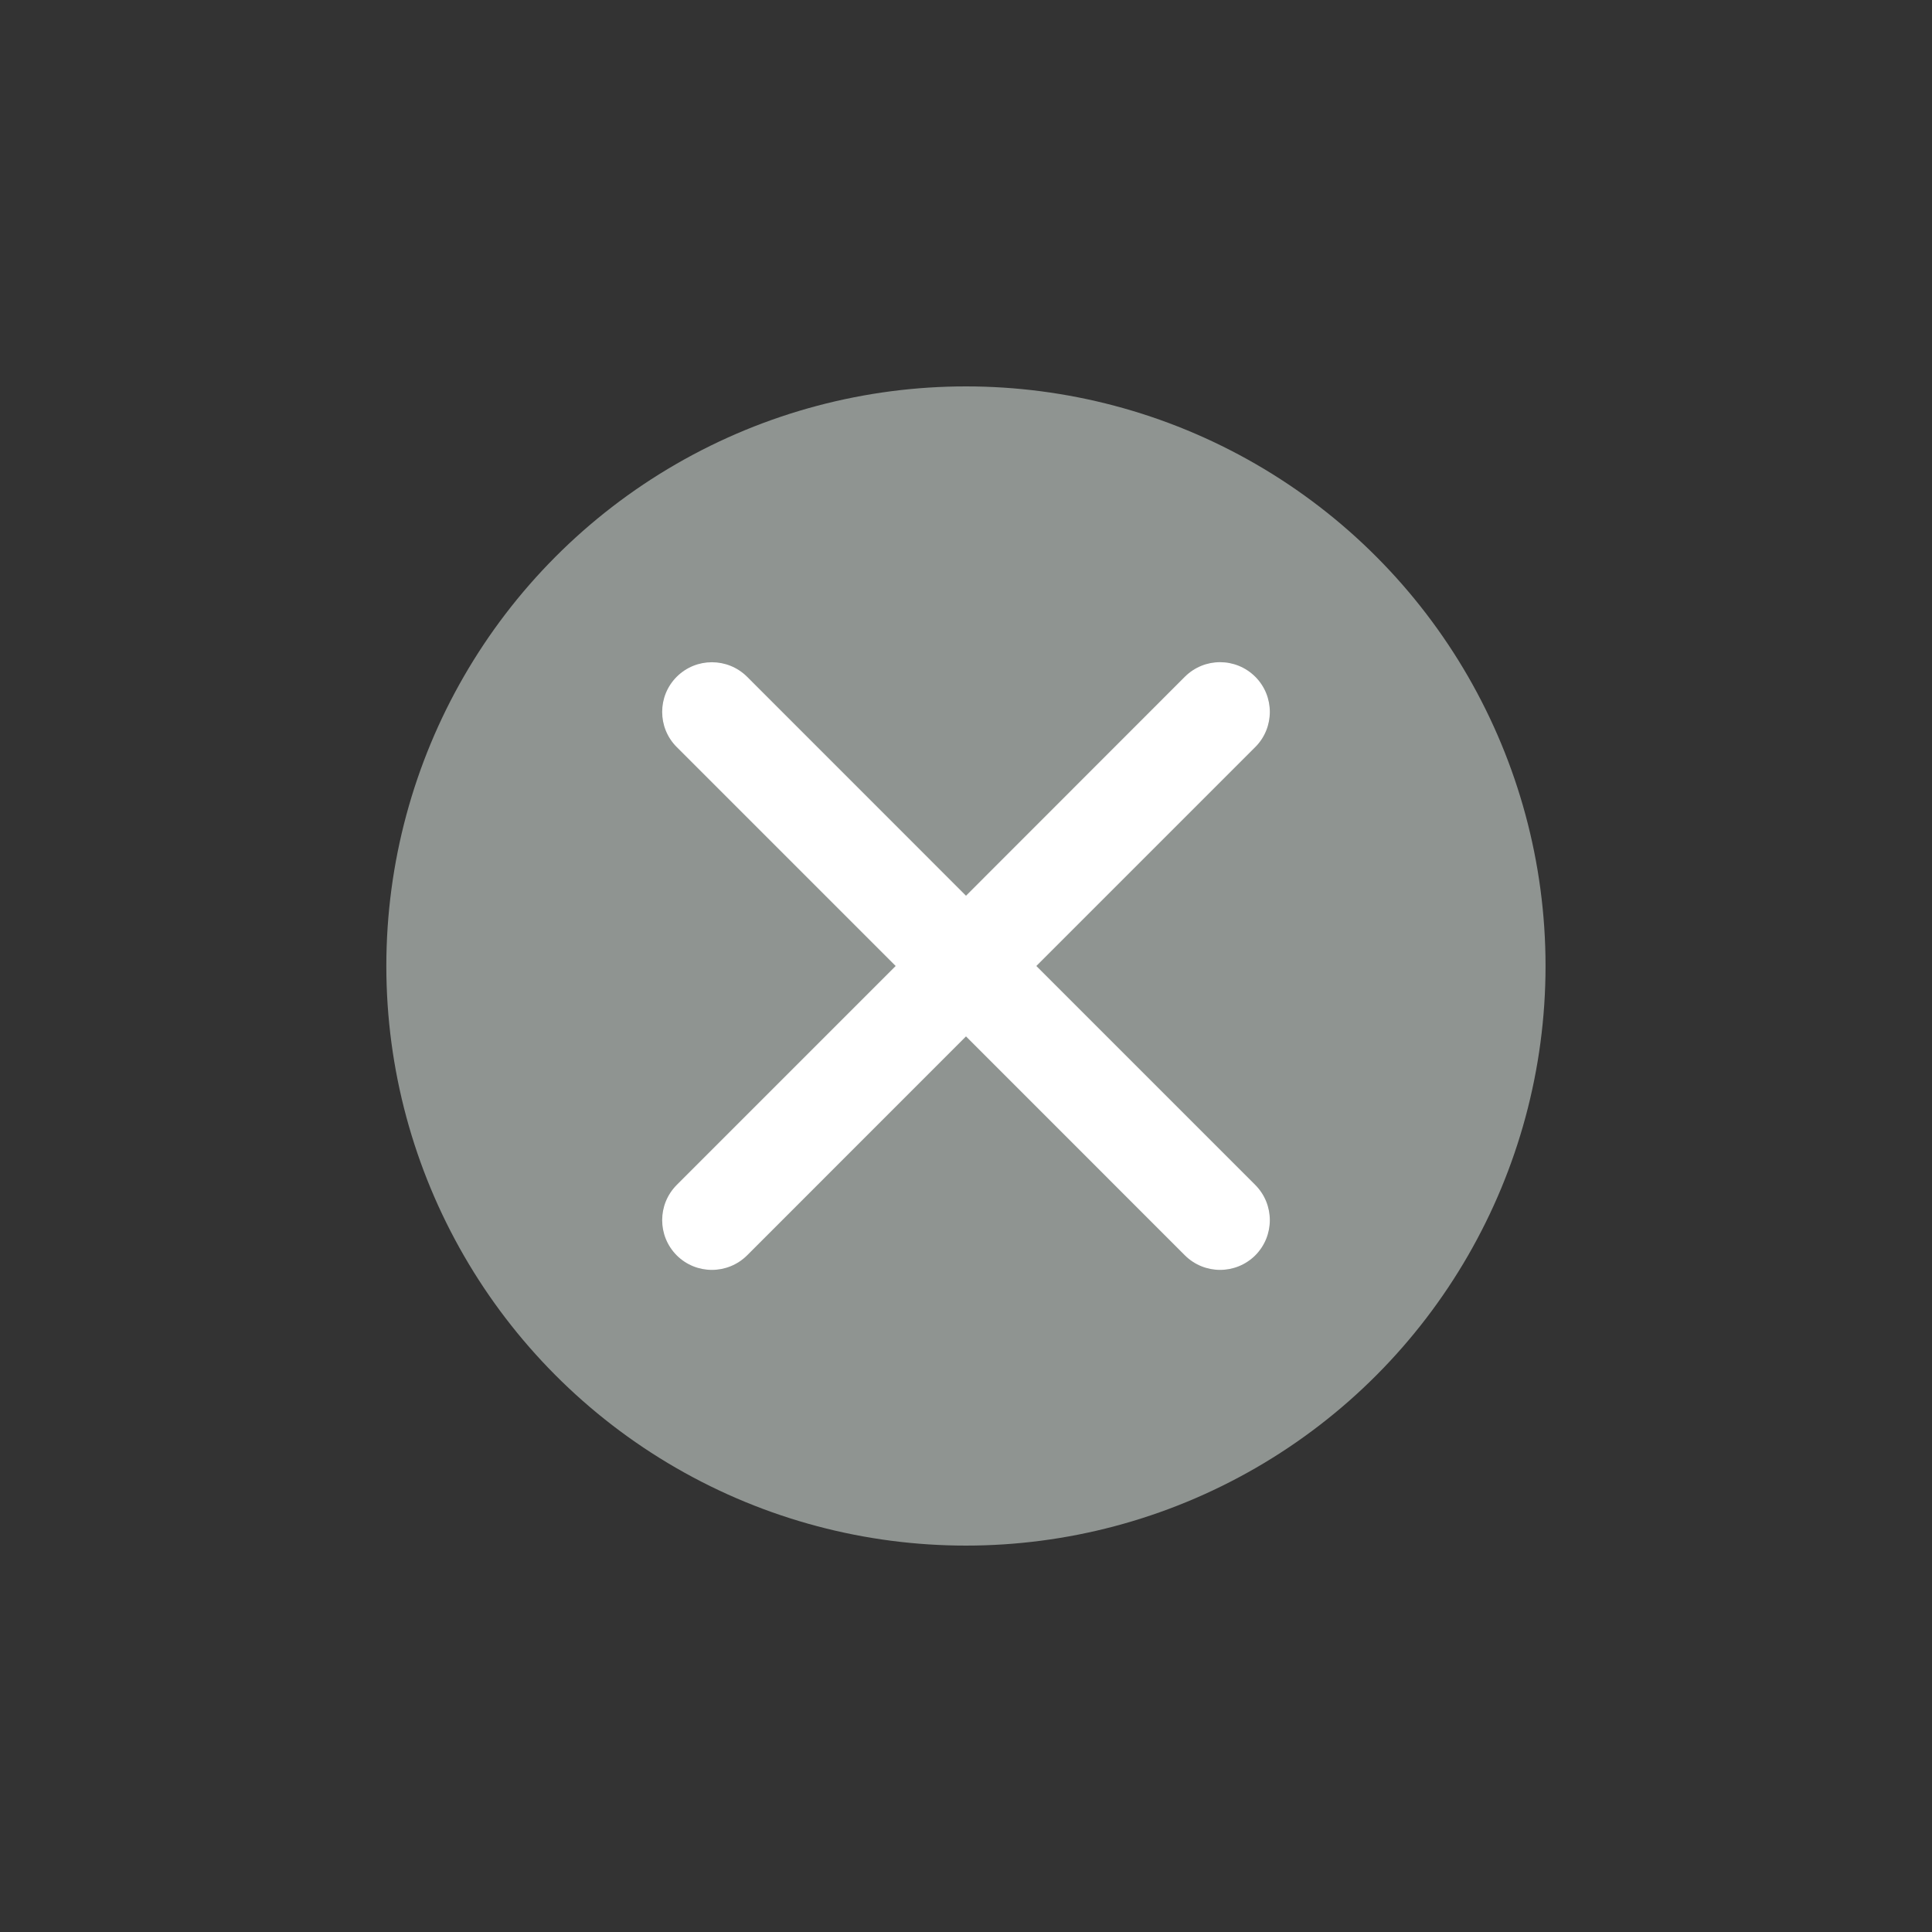 <?xml version="1.0" encoding="utf-8"?>
<!-- Generator: Adobe Illustrator 16.0.0, SVG Export Plug-In . SVG Version: 6.00 Build 0)  -->
<!DOCTYPE svg PUBLIC "-//W3C//DTD SVG 1.1//EN" "http://www.w3.org/Graphics/SVG/1.1/DTD/svg11.dtd">
<svg version="1.1" xmlns="http://www.w3.org/2000/svg" xmlns:xlink="http://www.w3.org/1999/xlink" x="0px" y="0px" width="30px"
	 height="30px" viewBox="0 0 30 30" enable-background="new 0 0 30 30" xml:space="preserve">
<rect x="0" y="0" width="30" height="30" fill="#333333" stroke="none"/>
<circle display="inline" fill="#8F9491" cx="14.999" cy="15" r="9"/>
<path display="inline" fill="#FFFFFF" d="M18.399,10.508L15,13.909l-3.399-3.4c-0.303-0.301-0.791-0.301-1.093,0
	c-0.301,0.301-0.301,0.79,0,1.091l3.4,3.4l-3.4,3.4c-0.301,0.303-0.301,0.79,0,1.093c0.302,0.301,0.79,0.301,1.093,0l3.399-3.4
	l3.399,3.4c0.303,0.301,0.79,0.301,1.093,0c0.301-0.303,0.301-0.79,0-1.093l-3.4-3.4l3.4-3.4c0.301-0.301,0.301-0.79,0-1.091
	C19.189,10.207,18.702,10.207,18.399,10.508z"/>
</svg>
